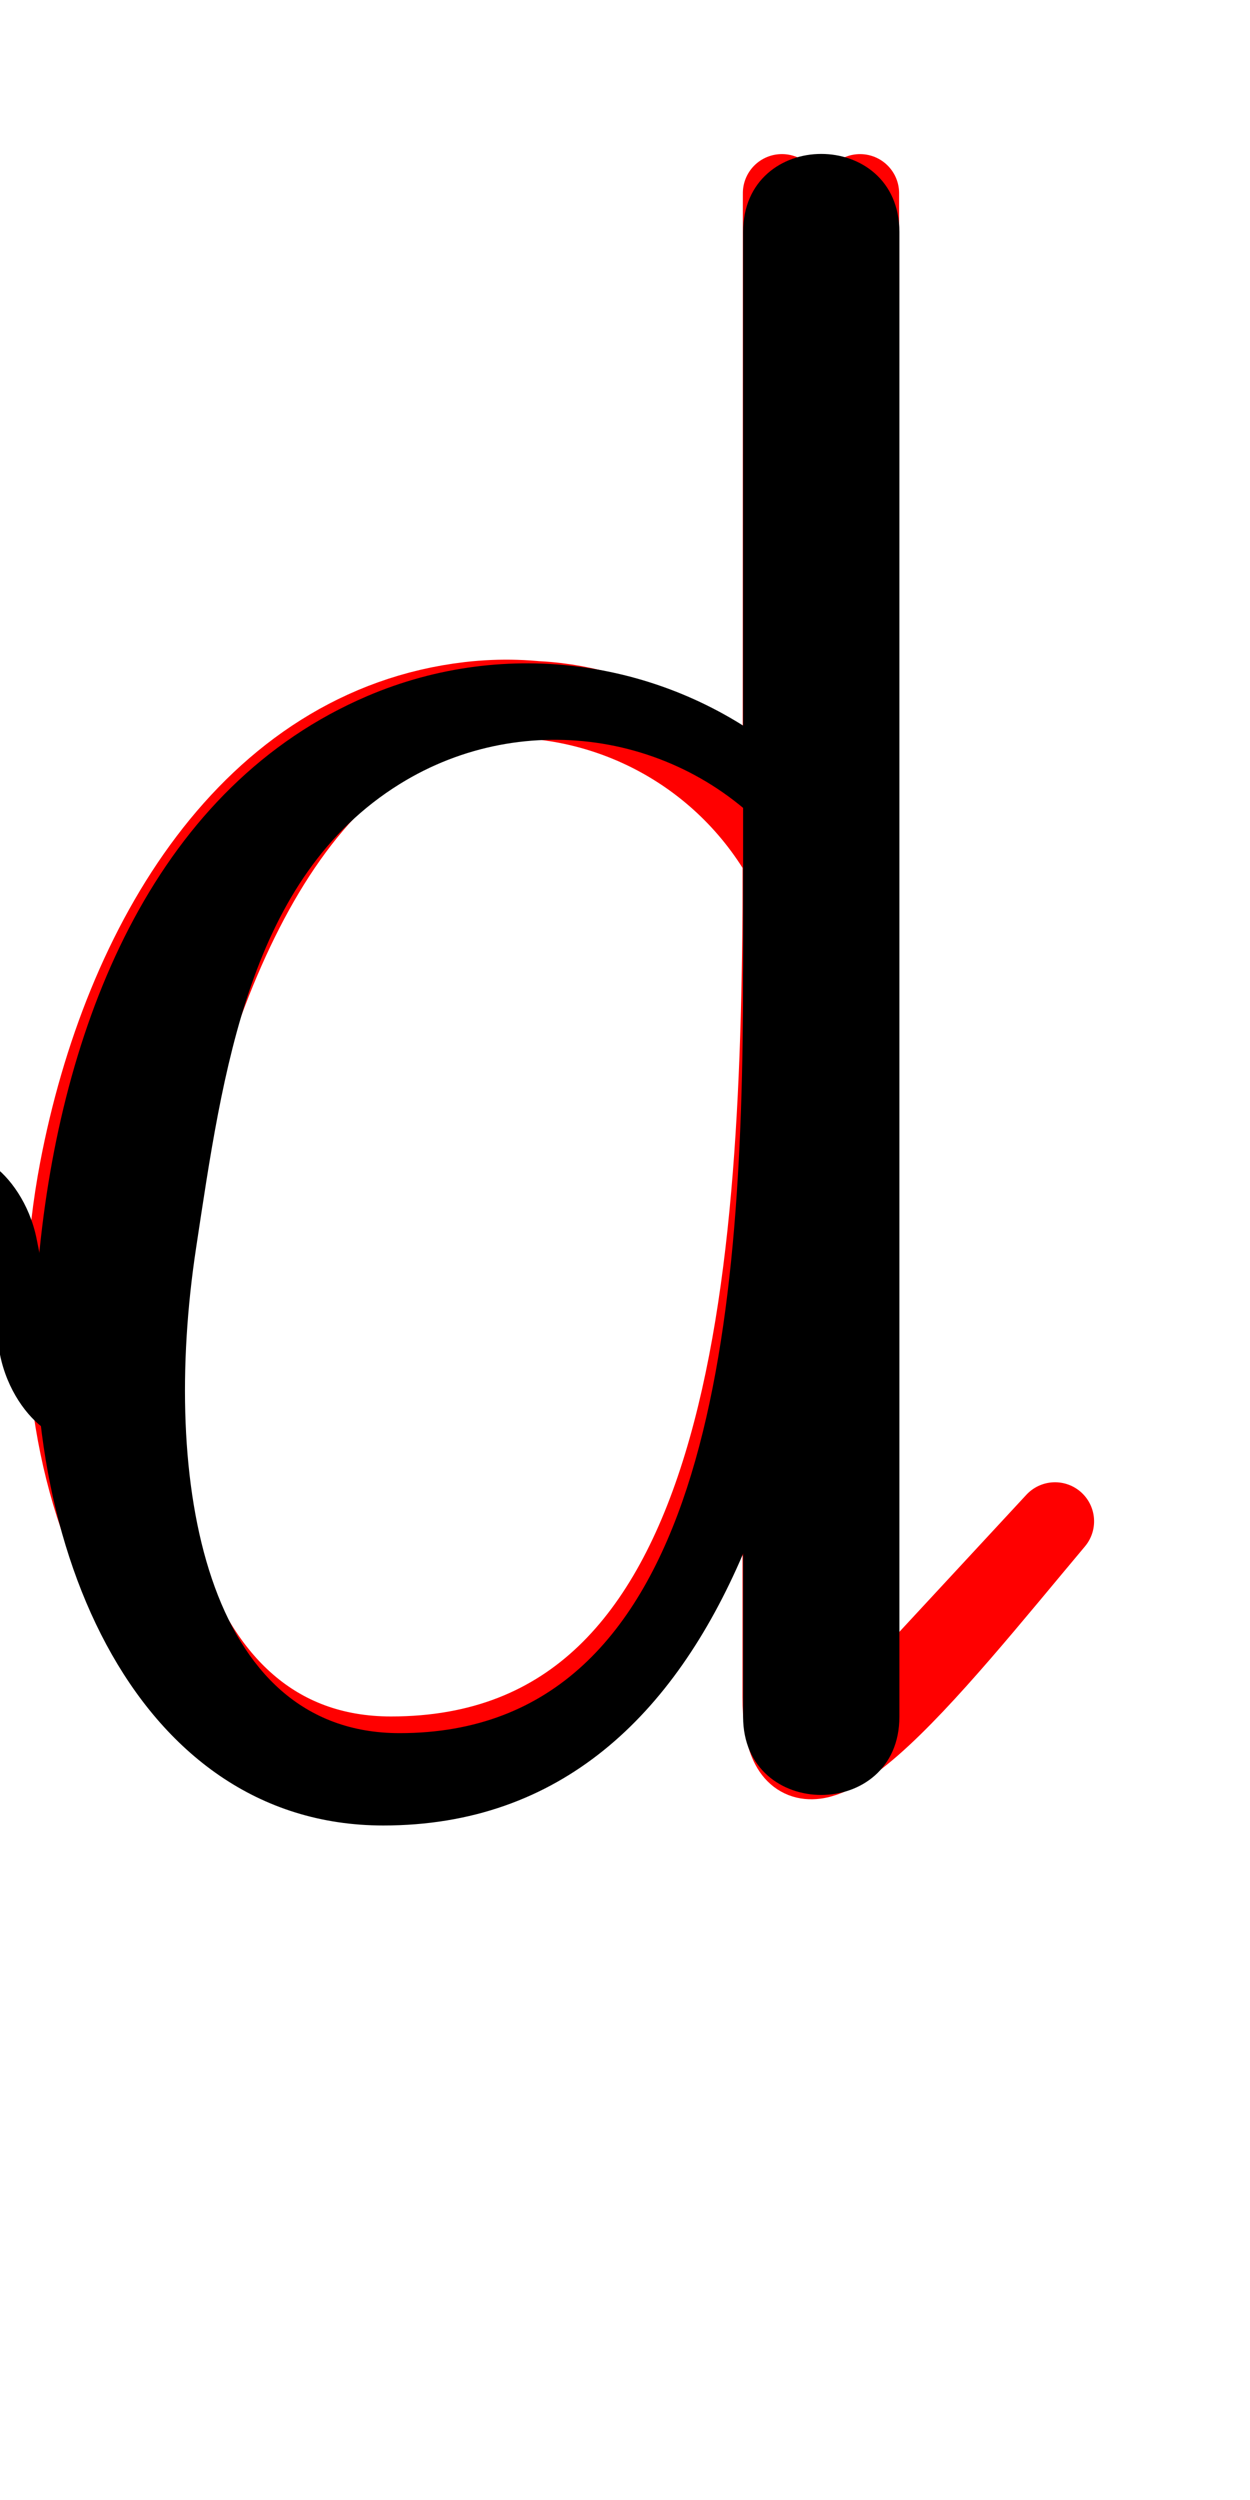 <svg xmlns="http://www.w3.org/2000/svg" xmlns:xlink="http://www.w3.org/1999/xlink" version="1.1" width="425.603" height="851.206" viewBox="12 0 425 851">
<!-- Original BoundingBox: -12.528625 -239.401703 425.603027 611.804352 -->
  <g transform="matrix(0.682,-0.731,0.731,0.682,0,0)">
    <path d="M141.548 248.123L-208.628 574.664L-190.487 594.119L159.69 267.577" style="stroke:rgb(100%,0%,0%); stroke-width: 26.6;stroke-linecap: round;stroke-linejoin: round;stroke-miterlimit: 10;fill: none;"/>
  </g>
  <g transform="matrix(0.682,-0.731,0.731,0.682,0,0)">
    <path d="M-23.813 402.323C-11.333 360.981,-24.55 316.174,-57.469 288.224C-114.891 239.469,-198.438 257.926,-264.9 299.8C-349.751 353.26,-396.163 451.563,-338.242 513.676C-253.864 604.161,-128.981 500.393,-23.813 402.323C-128.981 500.393,-253.864 604.161,-338.242 513.676C-392.273 455.734,-331.985 369.953,-246.759 319.254C-174.451 276.24,-86.074 247.845,-39.328 307.678C-18.358 334.518,-12.51 370.193,-23.813 402.323" style="stroke:rgb(100%,0%,0%); stroke-width: 26.6;stroke-linecap: round;stroke-linejoin: round;stroke-miterlimit: 10;fill: none;"/>
  </g>
  <g transform="matrix(0.682,-0.731,0.731,0.682,0,0)">
    <path d="M-189.174 556.523L-171.032 575.977L-223.559 624.959L-125.679 624.613C-190.249 627.996,-274.184 635.796,-232.946 597.341L-189.174 556.523" style="stroke:rgb(100%,0%,0%); stroke-width: 26.6;stroke-linecap: round;stroke-linejoin: round;stroke-miterlimit: 10;fill: none;"/>
  </g>
  <path d="M278.002 256.494C238.208 224.361,183.925 216.824,136.882 236.9C65.393 267.408,33.441 346.085,25.3 424.799C15.17 522.741,56.876 621.398,142.23 621.398C262.799 621.398,296.622 471.658,296.622 331.698C296.622 310.418,264.702 310.418,264.702 331.698C264.702 453.733,252.605 589.963,147.772 589.963C81.861 589.963,66.361 504.846,78.5 424.799C87.628 364.61,96.446 298.782,147.8 266.895C190.457 240.408,246.135 249.61,278.002 288.414C288.123 300.739,299.641 273.967,278.002 256.494Z" style="fill: rgb(0%,0%,0%);stroke: none;"/>
  <path d="M264.702 584.4L264.702 78.996C264.702 43.529,317.902 43.529,317.902 78.996L317.902 584.4C317.902 619.867,264.702 619.867,264.702 584.4Z" style="fill: rgb(0%,0%,0%);stroke: none;"/>
  <path d="M11.744 461.09L-0.226 401.24C-3.403 385.357,19.366 397.458,24.226 421.758L36.196 481.608C39.373 497.491,16.604 485.39,11.744 461.09Z" style="fill: rgb(0%,0%,0%);stroke: none;"/>
</svg>